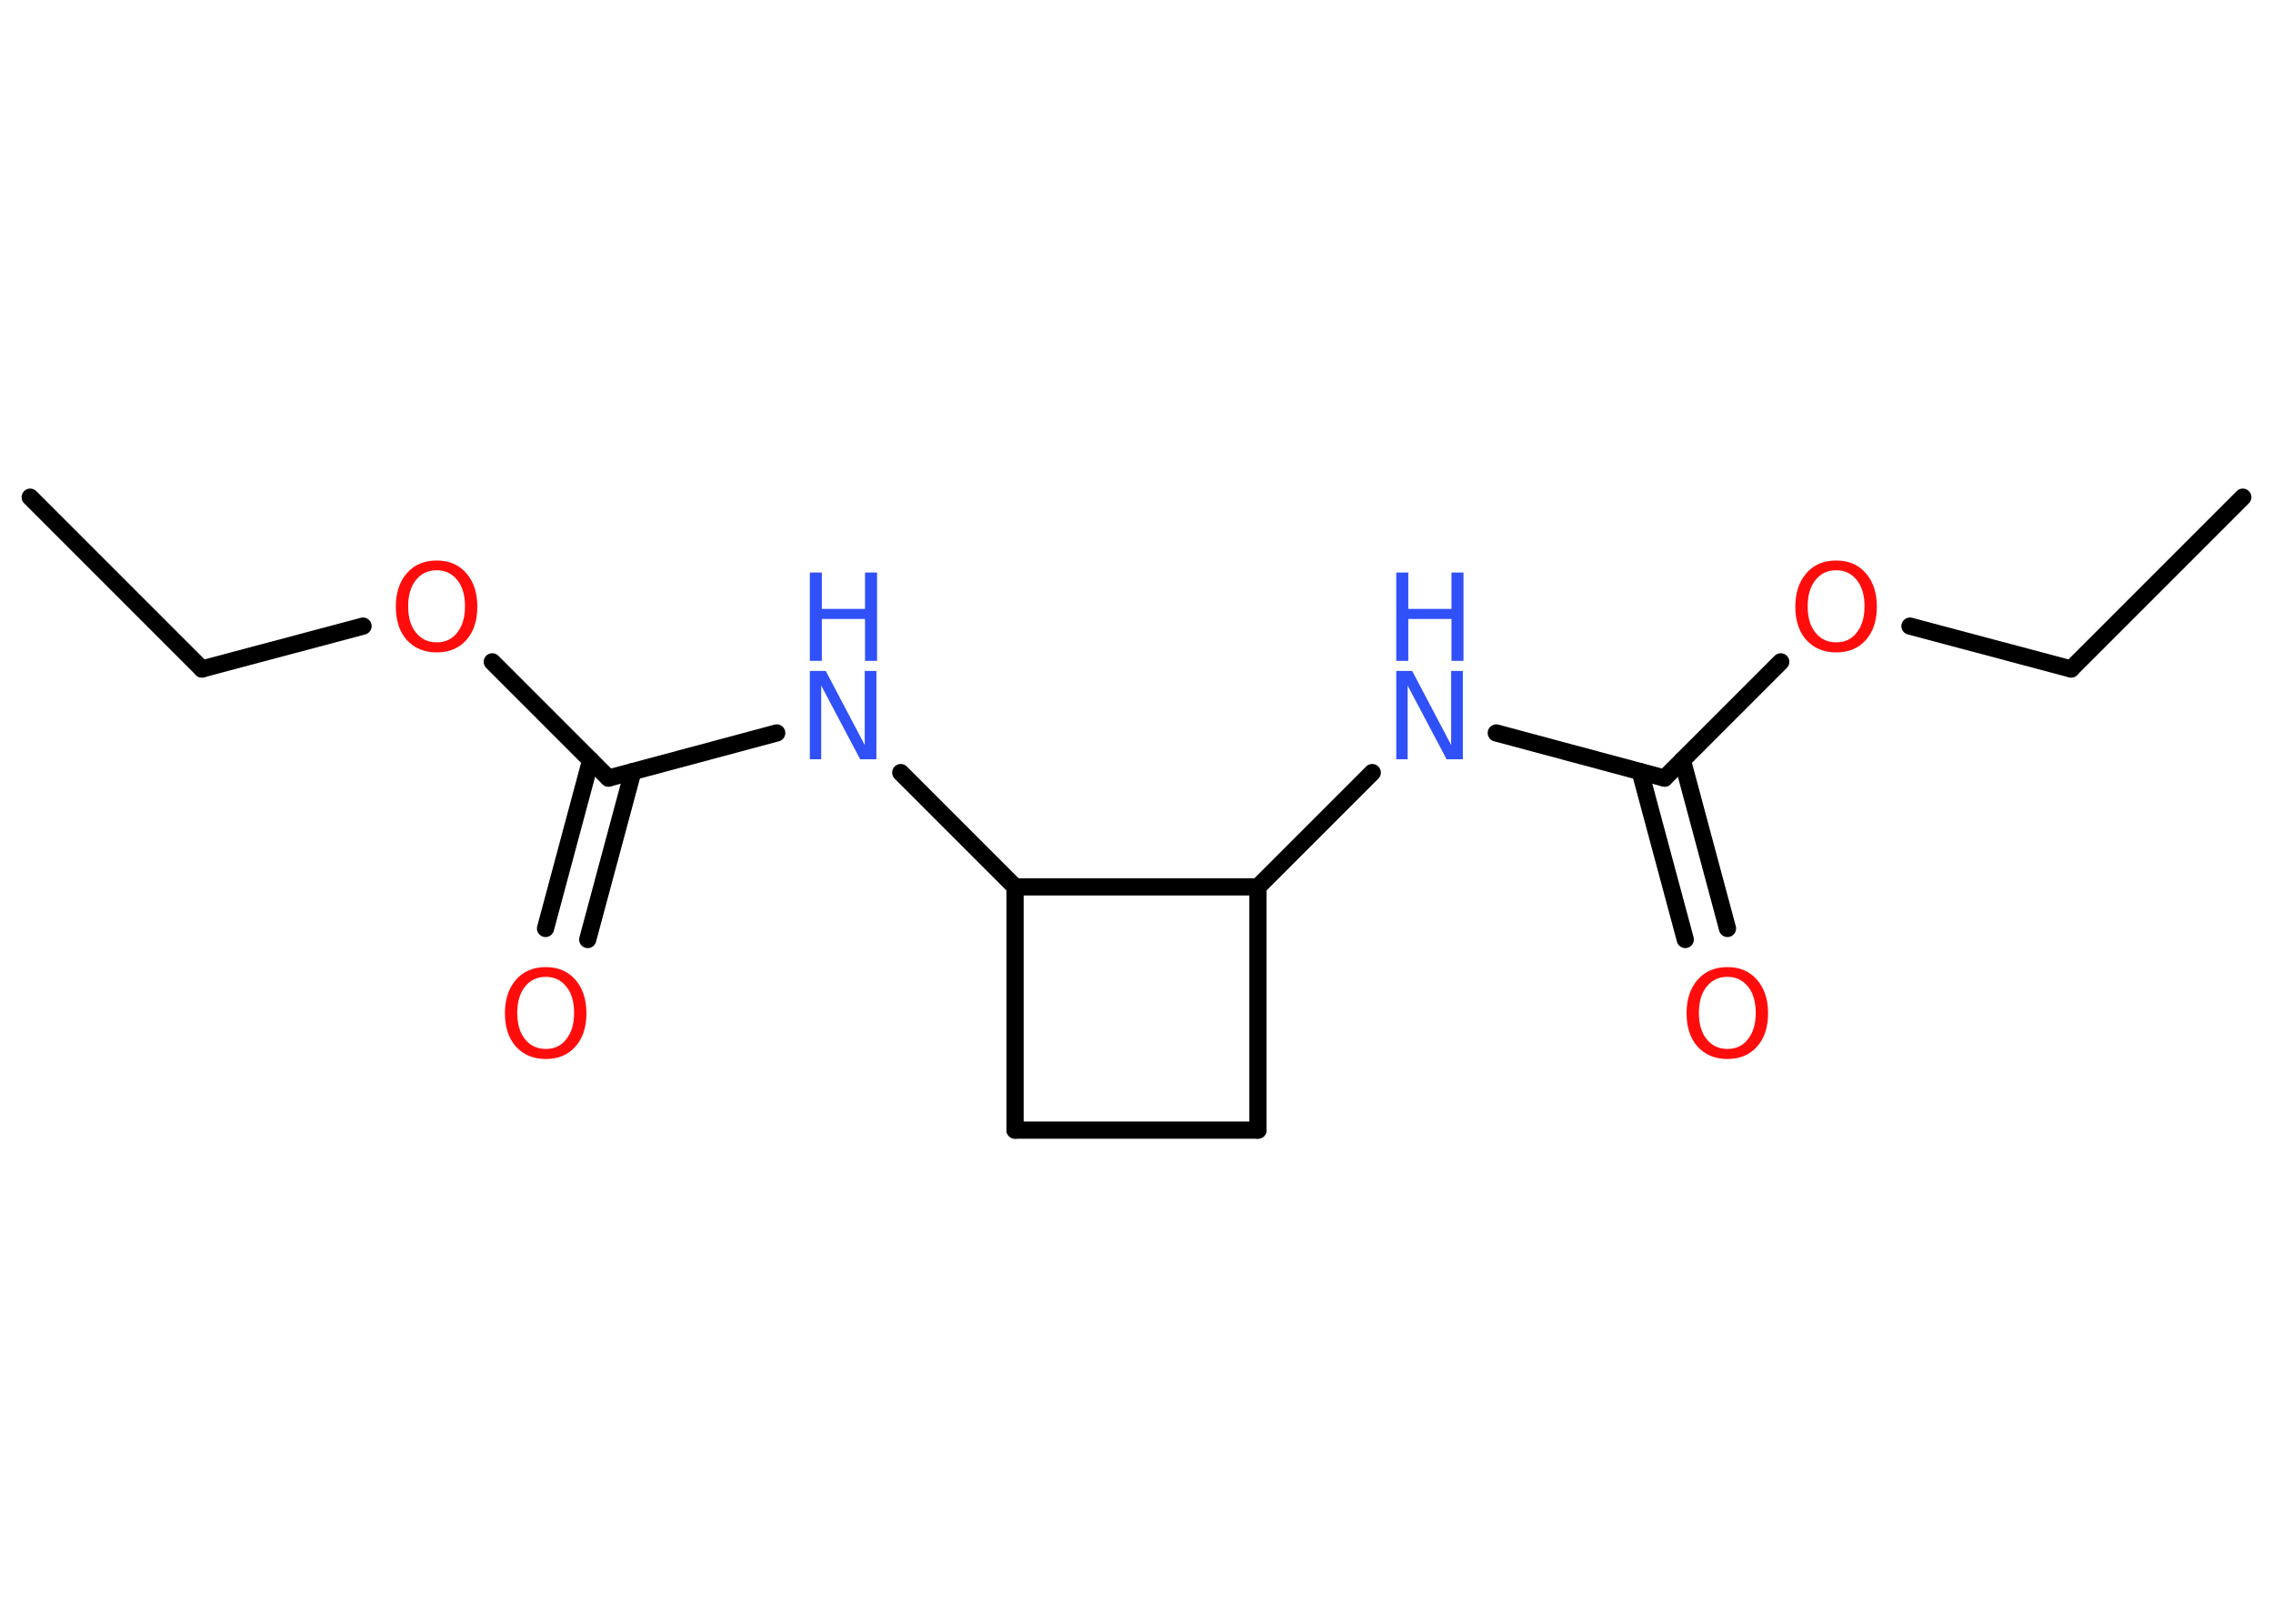 <?xml version='1.0' encoding='UTF-8'?>
<!DOCTYPE svg PUBLIC "-//W3C//DTD SVG 1.1//EN" "http://www.w3.org/Graphics/SVG/1.1/DTD/svg11.dtd">
<svg version='1.2' xmlns='http://www.w3.org/2000/svg' xmlns:xlink='http://www.w3.org/1999/xlink' width='70.0mm' height='50.0mm' viewBox='0 0 70.0 50.0'>
  <desc>Generated by the Chemistry Development Kit (http://github.com/cdk)</desc>
  <g stroke-linecap='round' stroke-linejoin='round' stroke='#000000' stroke-width='.53' fill='#FF0D0D'>
    <rect x='.0' y='.0' width='70.0' height='50.0' fill='#FFFFFF' stroke='none'/>
    <g id='mol1' class='mol'>
      <line id='mol1bnd1' class='bond' x1='69.07' y1='15.31' x2='63.78' y2='20.6'/>
      <line id='mol1bnd2' class='bond' x1='63.78' y1='20.6' x2='58.82' y2='19.28'/>
      <line id='mol1bnd3' class='bond' x1='54.84' y1='20.38' x2='51.26' y2='23.96'/>
      <g id='mol1bnd4' class='bond'>
        <line x1='51.81' y1='23.41' x2='53.2' y2='28.59'/>
        <line x1='50.51' y1='23.76' x2='51.9' y2='28.93'/>
      </g>
      <line id='mol1bnd5' class='bond' x1='51.26' y1='23.96' x2='46.08' y2='22.57'/>
      <line id='mol1bnd6' class='bond' x1='42.26' y1='23.79' x2='38.74' y2='27.31'/>
      <line id='mol1bnd7' class='bond' x1='38.74' y1='27.31' x2='38.74' y2='34.8'/>
      <line id='mol1bnd8' class='bond' x1='38.74' y1='34.8' x2='31.26' y2='34.8'/>
      <line id='mol1bnd9' class='bond' x1='31.26' y1='34.8' x2='31.26' y2='27.31'/>
      <line id='mol1bnd10' class='bond' x1='38.74' y1='27.31' x2='31.26' y2='27.31'/>
      <line id='mol1bnd11' class='bond' x1='31.26' y1='27.31' x2='27.74' y2='23.79'/>
      <line id='mol1bnd12' class='bond' x1='23.92' y1='22.57' x2='18.74' y2='23.96'/>
      <g id='mol1bnd13' class='bond'>
        <line x1='19.49' y1='23.76' x2='18.1' y2='28.93'/>
        <line x1='18.19' y1='23.41' x2='16.8' y2='28.59'/>
      </g>
      <line id='mol1bnd14' class='bond' x1='18.74' y1='23.96' x2='15.16' y2='20.38'/>
      <line id='mol1bnd15' class='bond' x1='11.18' y1='19.28' x2='6.22' y2='20.6'/>
      <line id='mol1bnd16' class='bond' x1='6.22' y1='20.6' x2='.93' y2='15.31'/>
      <path id='mol1atm3' class='atom' d='M56.55 17.56q-.4 .0 -.64 .3q-.24 .3 -.24 .81q.0 .52 .24 .81q.24 .3 .64 .3q.4 .0 .63 -.3q.24 -.3 .24 -.81q.0 -.52 -.24 -.81q-.24 -.3 -.63 -.3zM56.55 17.26q.57 .0 .91 .39q.34 .39 .34 1.03q.0 .65 -.34 1.03q-.34 .38 -.91 .38q-.57 .0 -.92 -.38q-.34 -.38 -.34 -1.03q.0 -.64 .34 -1.03q.34 -.39 .92 -.39z' stroke='none'/>
      <path id='mol1atm5' class='atom' d='M53.2 30.08q-.4 .0 -.64 .3q-.24 .3 -.24 .81q.0 .52 .24 .81q.24 .3 .64 .3q.4 .0 .63 -.3q.24 -.3 .24 -.81q.0 -.52 -.24 -.81q-.24 -.3 -.63 -.3zM53.2 29.78q.57 .0 .91 .39q.34 .39 .34 1.03q.0 .65 -.34 1.03q-.34 .38 -.91 .38q-.57 .0 -.92 -.38q-.34 -.38 -.34 -1.03q.0 -.64 .34 -1.03q.34 -.39 .92 -.39z' stroke='none'/>
      <g id='mol1atm6' class='atom'>
        <path d='M43.0 20.66h.49l1.2 2.28v-2.28h.36v2.72h-.5l-1.2 -2.27v2.27h-.35v-2.72z' stroke='none' fill='#3050F8'/>
        <path d='M43.0 17.63h.37v1.12h1.33v-1.12h.37v2.72h-.37v-1.29h-1.33v1.29h-.37v-2.72z' stroke='none' fill='#3050F8'/>
      </g>
      <g id='mol1atm11' class='atom'>
        <path d='M24.94 20.66h.49l1.2 2.28v-2.28h.36v2.72h-.5l-1.2 -2.27v2.27h-.35v-2.72z' stroke='none' fill='#3050F8'/>
        <path d='M24.94 17.63h.37v1.12h1.33v-1.12h.37v2.72h-.37v-1.29h-1.33v1.29h-.37v-2.72z' stroke='none' fill='#3050F8'/>
      </g>
      <path id='mol1atm13' class='atom' d='M16.81 30.08q-.4 .0 -.64 .3q-.24 .3 -.24 .81q.0 .52 .24 .81q.24 .3 .64 .3q.4 .0 .63 -.3q.24 -.3 .24 -.81q.0 -.52 -.24 -.81q-.24 -.3 -.63 -.3zM16.81 29.78q.57 .0 .91 .39q.34 .39 .34 1.03q.0 .65 -.34 1.03q-.34 .38 -.91 .38q-.57 .0 -.92 -.38q-.34 -.38 -.34 -1.03q.0 -.64 .34 -1.03q.34 -.39 .92 -.39z' stroke='none'/>
      <path id='mol1atm14' class='atom' d='M13.45 17.56q-.4 .0 -.64 .3q-.24 .3 -.24 .81q.0 .52 .24 .81q.24 .3 .64 .3q.4 .0 .63 -.3q.24 -.3 .24 -.81q.0 -.52 -.24 -.81q-.24 -.3 -.63 -.3zM13.45 17.26q.57 .0 .91 .39q.34 .39 .34 1.03q.0 .65 -.34 1.03q-.34 .38 -.91 .38q-.57 .0 -.92 -.38q-.34 -.38 -.34 -1.03q.0 -.64 .34 -1.03q.34 -.39 .92 -.39z' stroke='none'/>
    </g>
  </g>
</svg>
